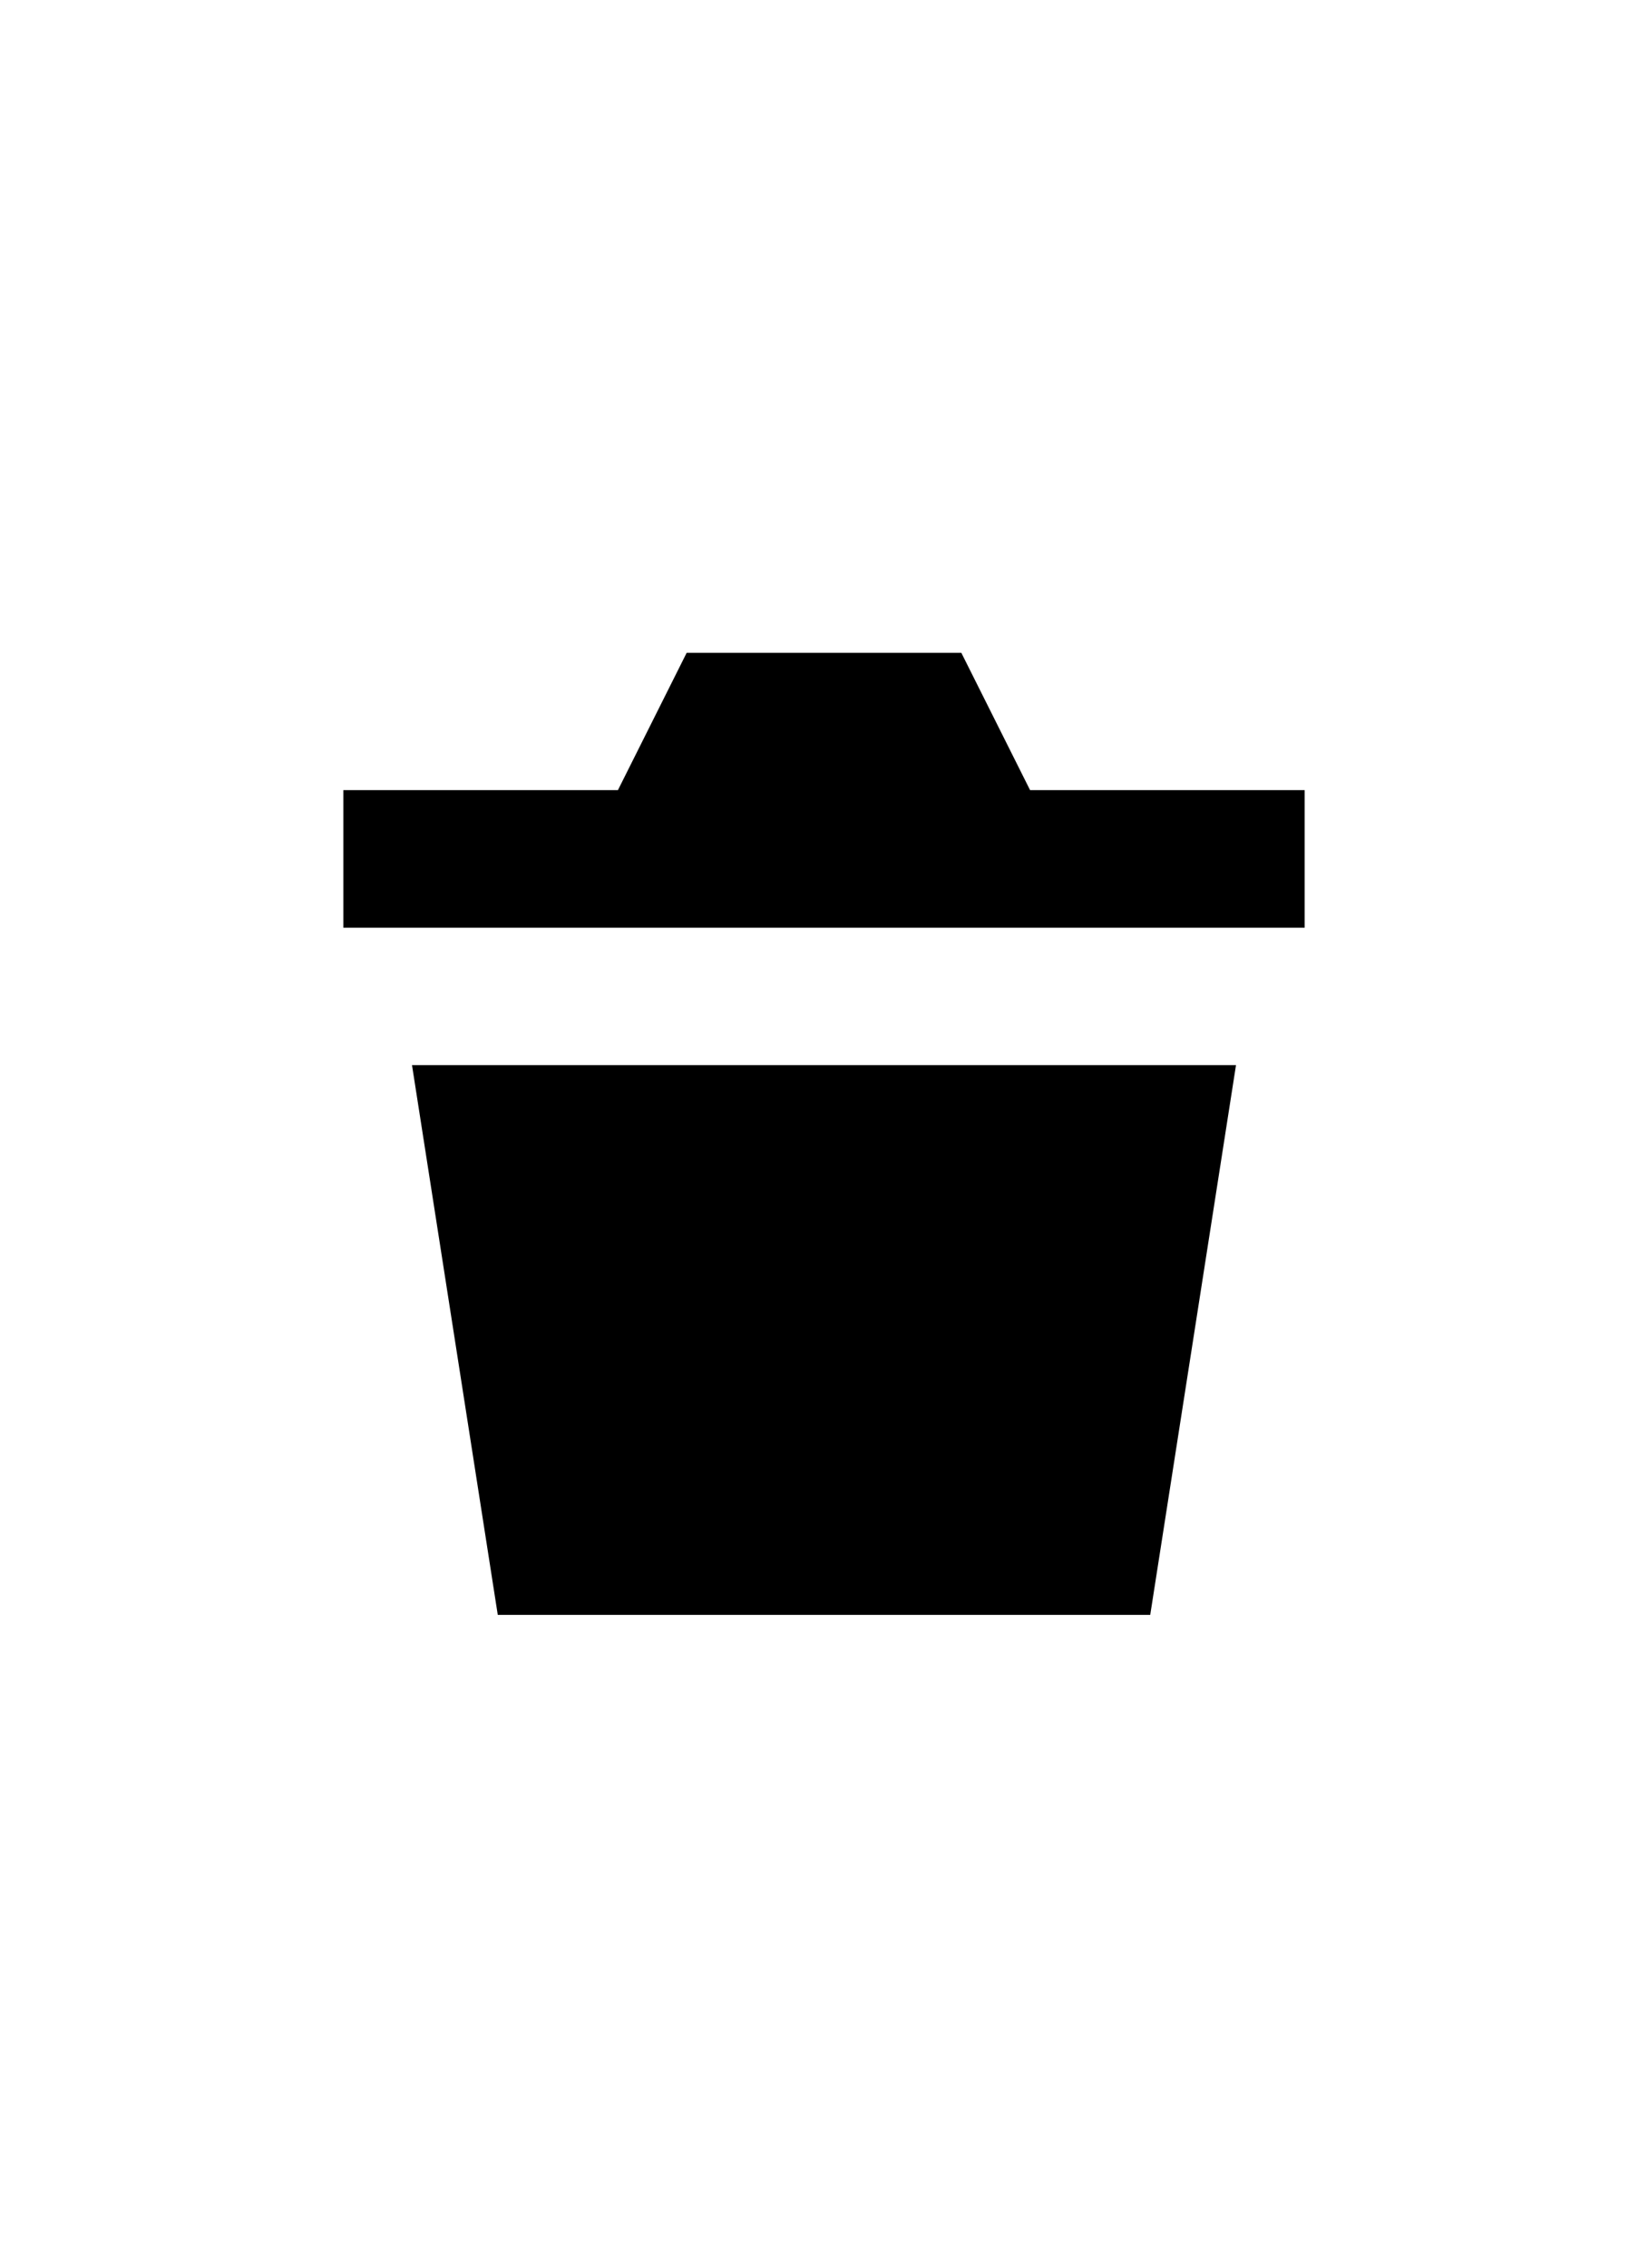 <svg width="24px" height="33px" viewBox="0 0 24 24" xmlns="http://www.w3.org/2000/svg">
  <path fill="currentColor" d="M7.249,19 L6,11 L18,11 L16.751,19 L7.249,19 Z M15.001,6.998 L19,6.998 L19,9.001 L5,9.001 L5,6.998 L8.999,6.998 L10,5 L14,5 L15.001,6.998 Z"></path>
</svg>
